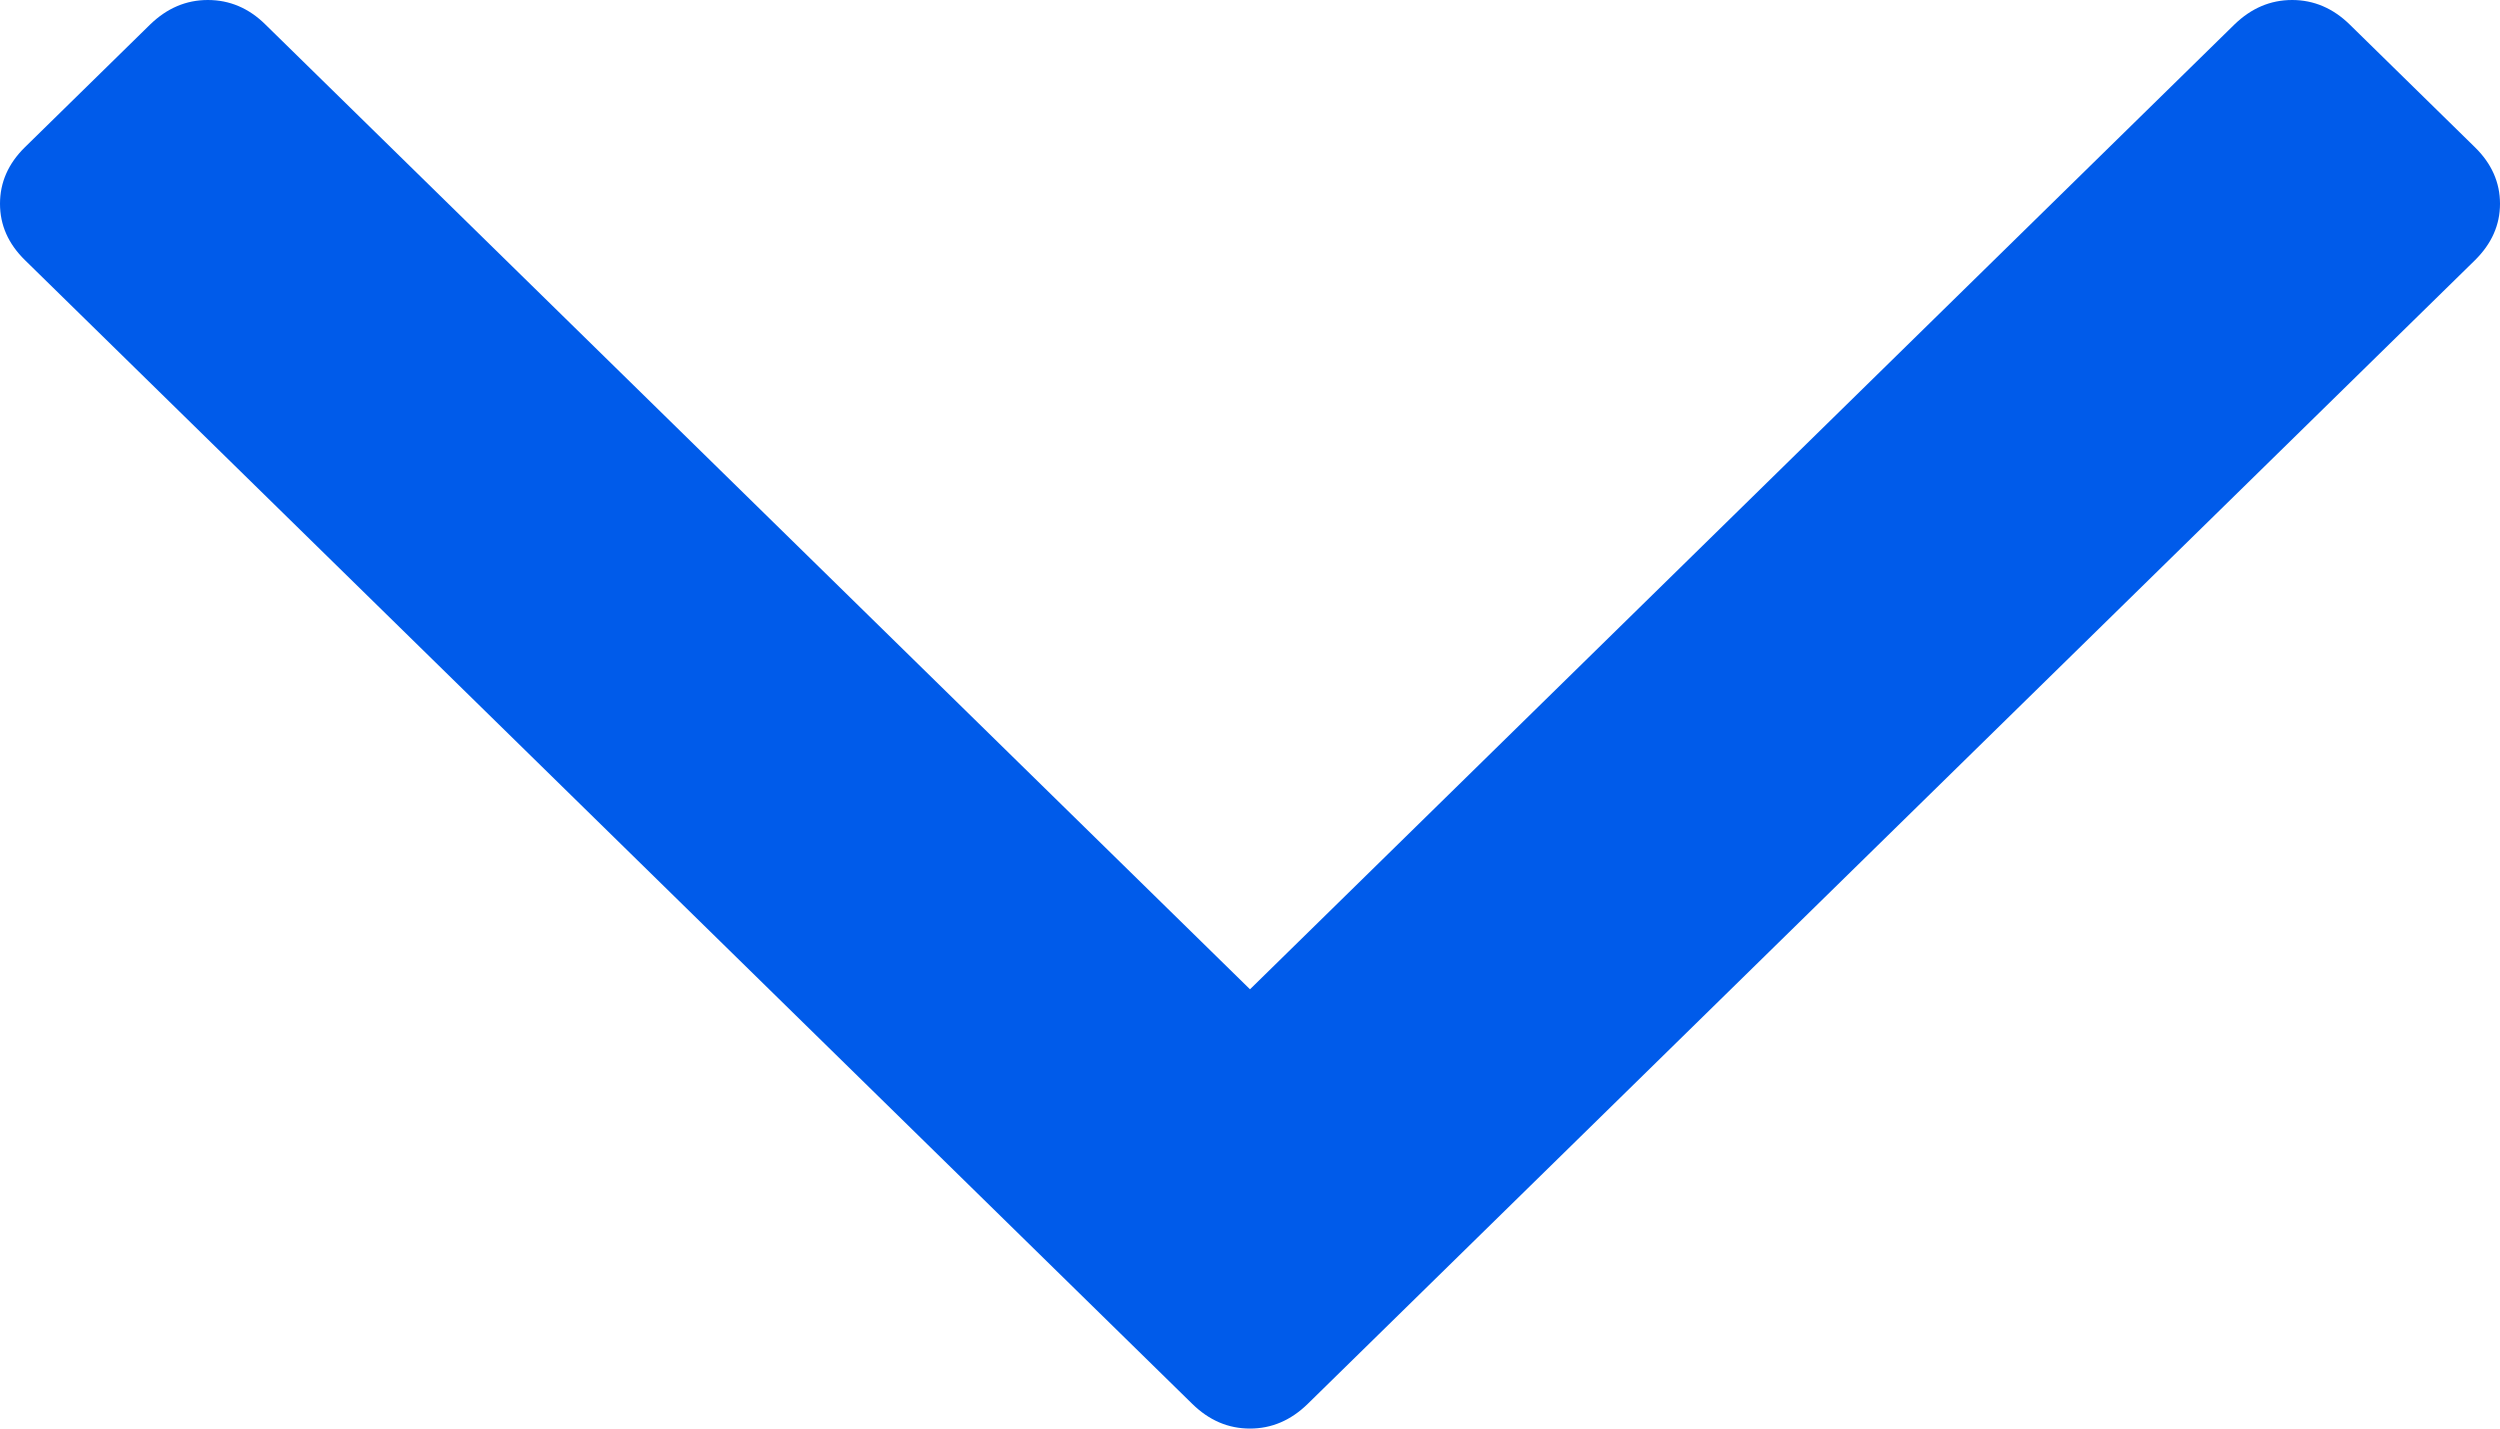 <svg width="14" height="8" viewBox="0 0 14 8" version="1.1" xmlns="http://www.w3.org/2000/svg" xmlns:xlink="http://www.w3.org/1999/xlink">
<g id="Canvas" fill="none">
<g id="up-arrow">
<g id="Group">
<g id="Vector">
<path d="M 13.86 6.543L 7.323 0.138C 7.229 0.046 7.122 -5.43642e-08 7 -5.43642e-08C 6.879 -5.43642e-08 6.771 0.046 6.677 0.138L 0.14 6.543C 0.047 6.635 0 6.74 0 6.859C 0 6.978 0.047 7.084 0.14 7.175L 0.842 7.863C 0.935 7.954 1.043 8 1.164 8C 1.286 8 1.393 7.954 1.487 7.863L 7 2.46L 12.514 7.863C 12.607 7.955 12.715 8 12.836 8C 12.958 8 13.065 7.954 13.159 7.863L 13.86 7.176C 13.954 7.084 14 6.978 14 6.859C 14 6.74 13.954 6.635 13.86 6.543Z" transform="translate(14 8) scale(-1)" fill="#005BEA"/>
</g>
</g>
</g>
</g>
</svg>


